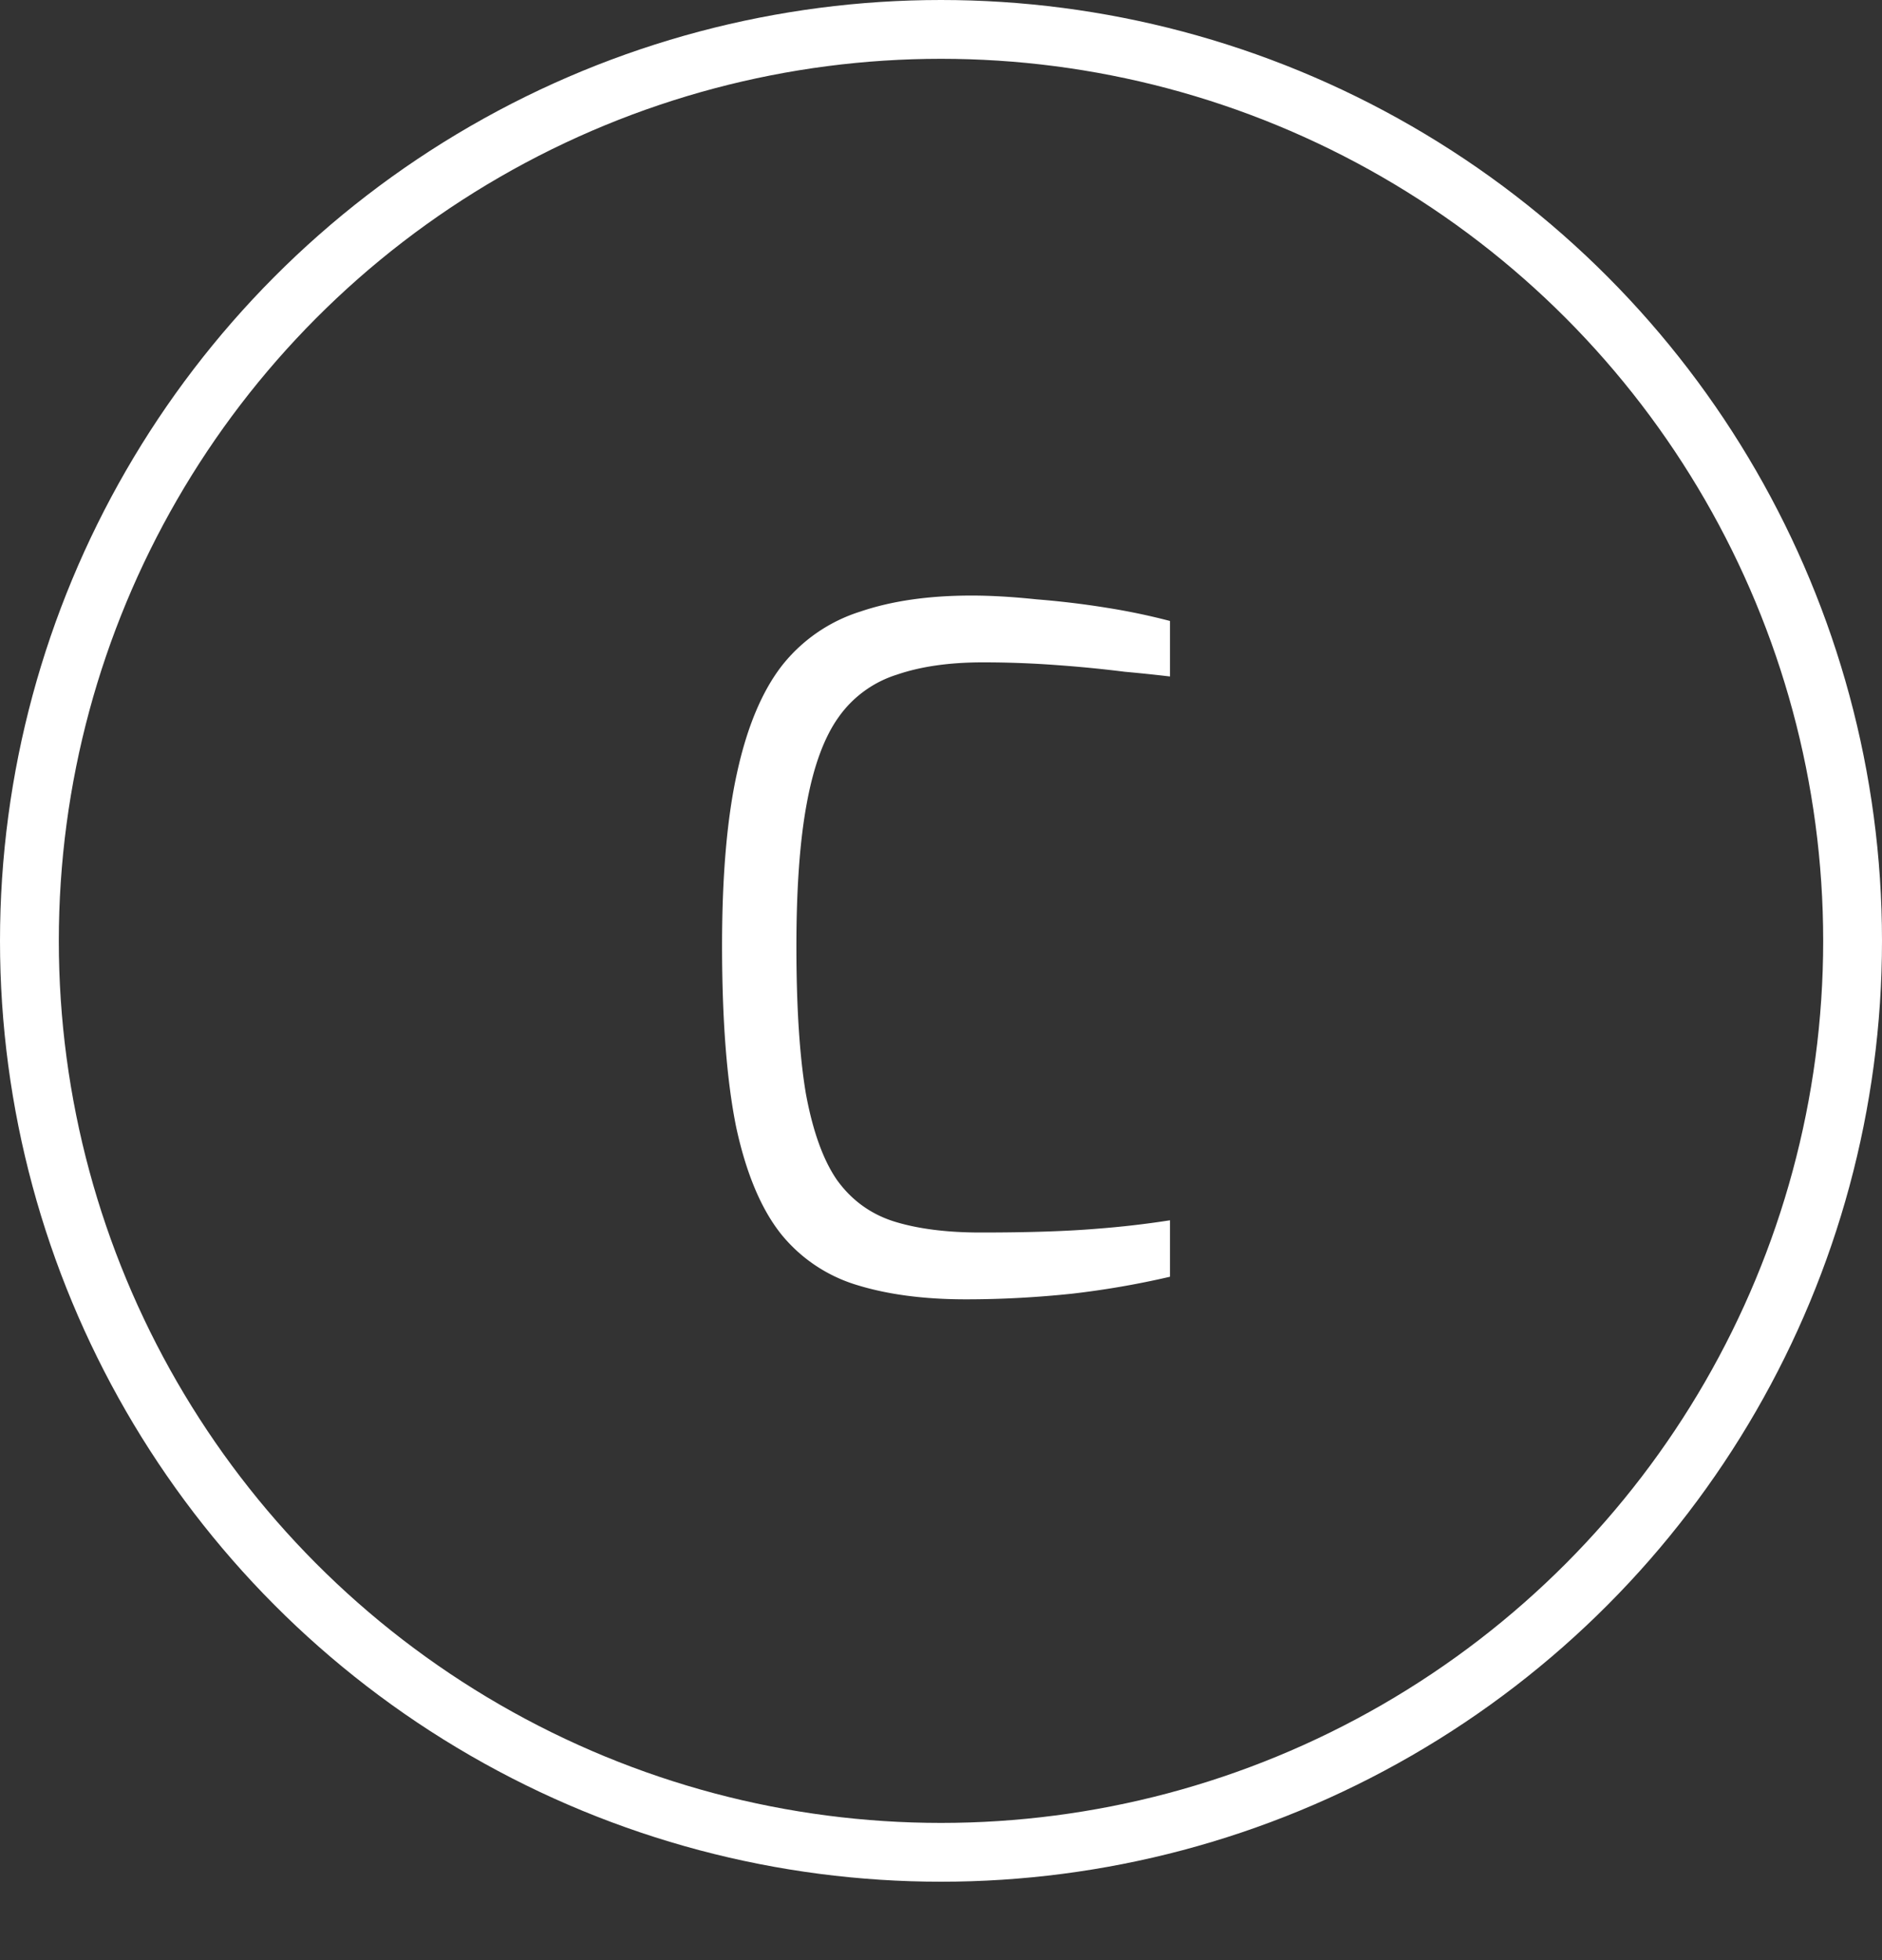 <svg width="48" height="50" fill="none" xmlns="http://www.w3.org/2000/svg"><rect width="100%" height="100%" fill="#333333" stroke="none"/><circle cx="24" cy="24" r="23.25" stroke="#fff" stroke-width="1.5"/><path d="M24.632 33.144c-1.056 0-1.976-.12-2.76-.36a3.956 3.956 0 01-1.944-1.296c-.512-.64-.896-1.552-1.152-2.736-.24-1.184-.36-2.728-.36-4.632 0-1.792.128-3.264.384-4.416.256-1.168.64-2.08 1.152-2.736a4.115 4.115 0 011.992-1.368c.8-.272 1.744-.408 2.832-.408.496 0 1.048.032 1.656.096.608.048 1.208.12 1.8.216a16.56 16.56 0 011.608.336v1.416a40.99 40.99 0 00-1.152-.12 32.4 32.4 0 00-1.704-.168 25.034 25.034 0 00-1.92-.072c-.848 0-1.576.104-2.184.312a2.868 2.868 0 00-1.488 1.08c-.368.512-.64 1.248-.816 2.208-.176.944-.264 2.16-.264 3.648 0 1.536.08 2.784.24 3.744.176.96.44 1.696.792 2.208.368.512.848.864 1.44 1.056.608.192 1.352.288 2.232.288 1.2 0 2.184-.032 2.952-.096a23.903 23.903 0 001.872-.216v1.44a22.28 22.28 0 01-2.496.432c-.912.096-1.816.144-2.712.144z" fill="#fff"/></svg>
